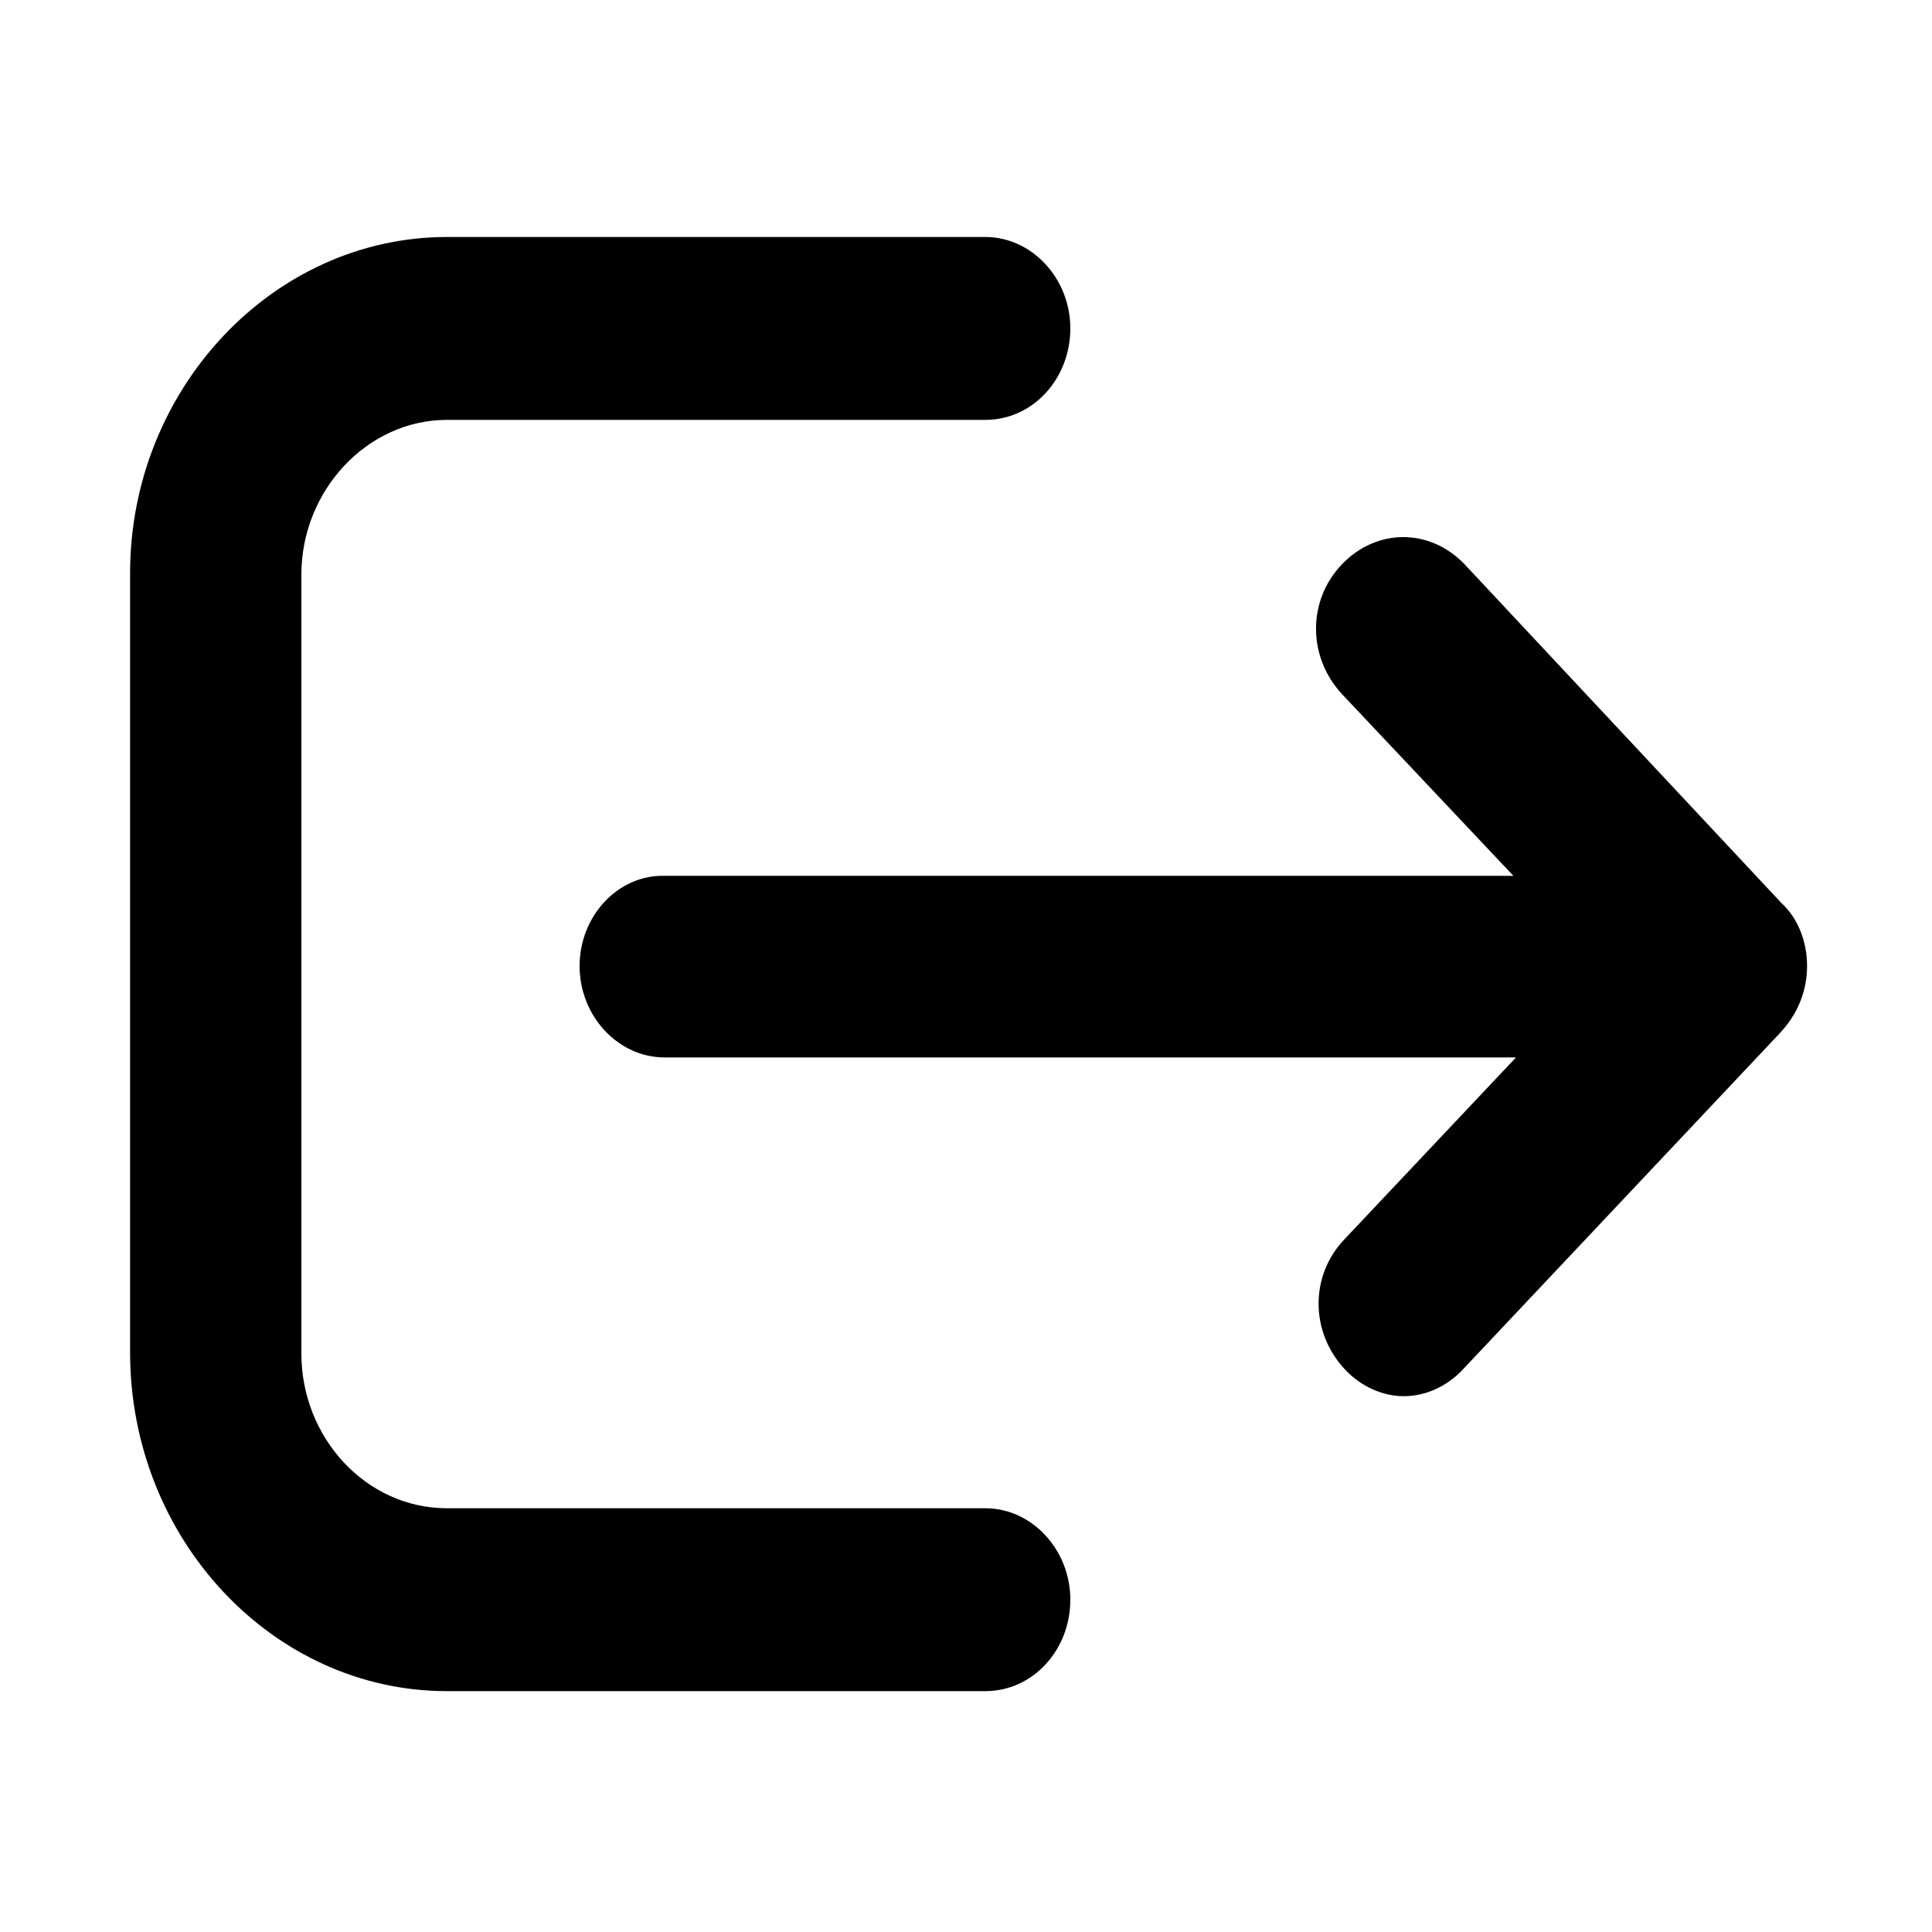 <?xml version="1.0" encoding="utf-8"?>
<!-- Generator: Adobe Illustrator 19.0.0, SVG Export Plug-In . SVG Version: 6.00 Build 0)  -->
<svg version="1.1" id="Layer_1" xmlns="http://www.w3.org/2000/svg" xmlns:xlink="http://www.w3.org/1999/xlink" x="0px" y="0px"
	 viewBox="0 0 150 150" style="enable-background:new 0 0 150 150;" xml:space="preserve">
<g>
	<path id="XMLID_2_" d="M140.3,75c0-1.9-0.7-3.7-2-4.9l-24.6-26.3c-2.7-2.8-6.8-2.8-9.5,0c-2.7,2.8-2.7,7.2,0,10.1l13.3,14.1H51.6
		C48,67.9,45,71.1,45,75s3,7.1,6.6,7.1h66.1l-13.3,14.1c-2.7,2.8-2.7,7.2,0,10.1c1.3,1.4,3,2.1,4.6,2.1s3.3-0.7,4.6-2.1l24.6-26.1
		C139.6,78.7,140.3,76.9,140.3,75z"/>
	<path id="XMLID_1_" d="M34.7,32.6h41.8c3.7,0,6.6-3.2,6.6-7.1s-3-7.1-6.6-7.1H34.7c-13.5,0-24.6,11.8-24.6,26.1v60.5
		c0,14.5,11.1,26.3,24.6,26.3h41.8c3.7,0,6.6-3.2,6.6-7.1s-3-7.1-6.6-7.1H34.7c-6.3,0-11.3-5.5-11.3-12V44.6
		C23.4,38.1,28.5,32.6,34.7,32.6z"/>
</g>
</svg>
